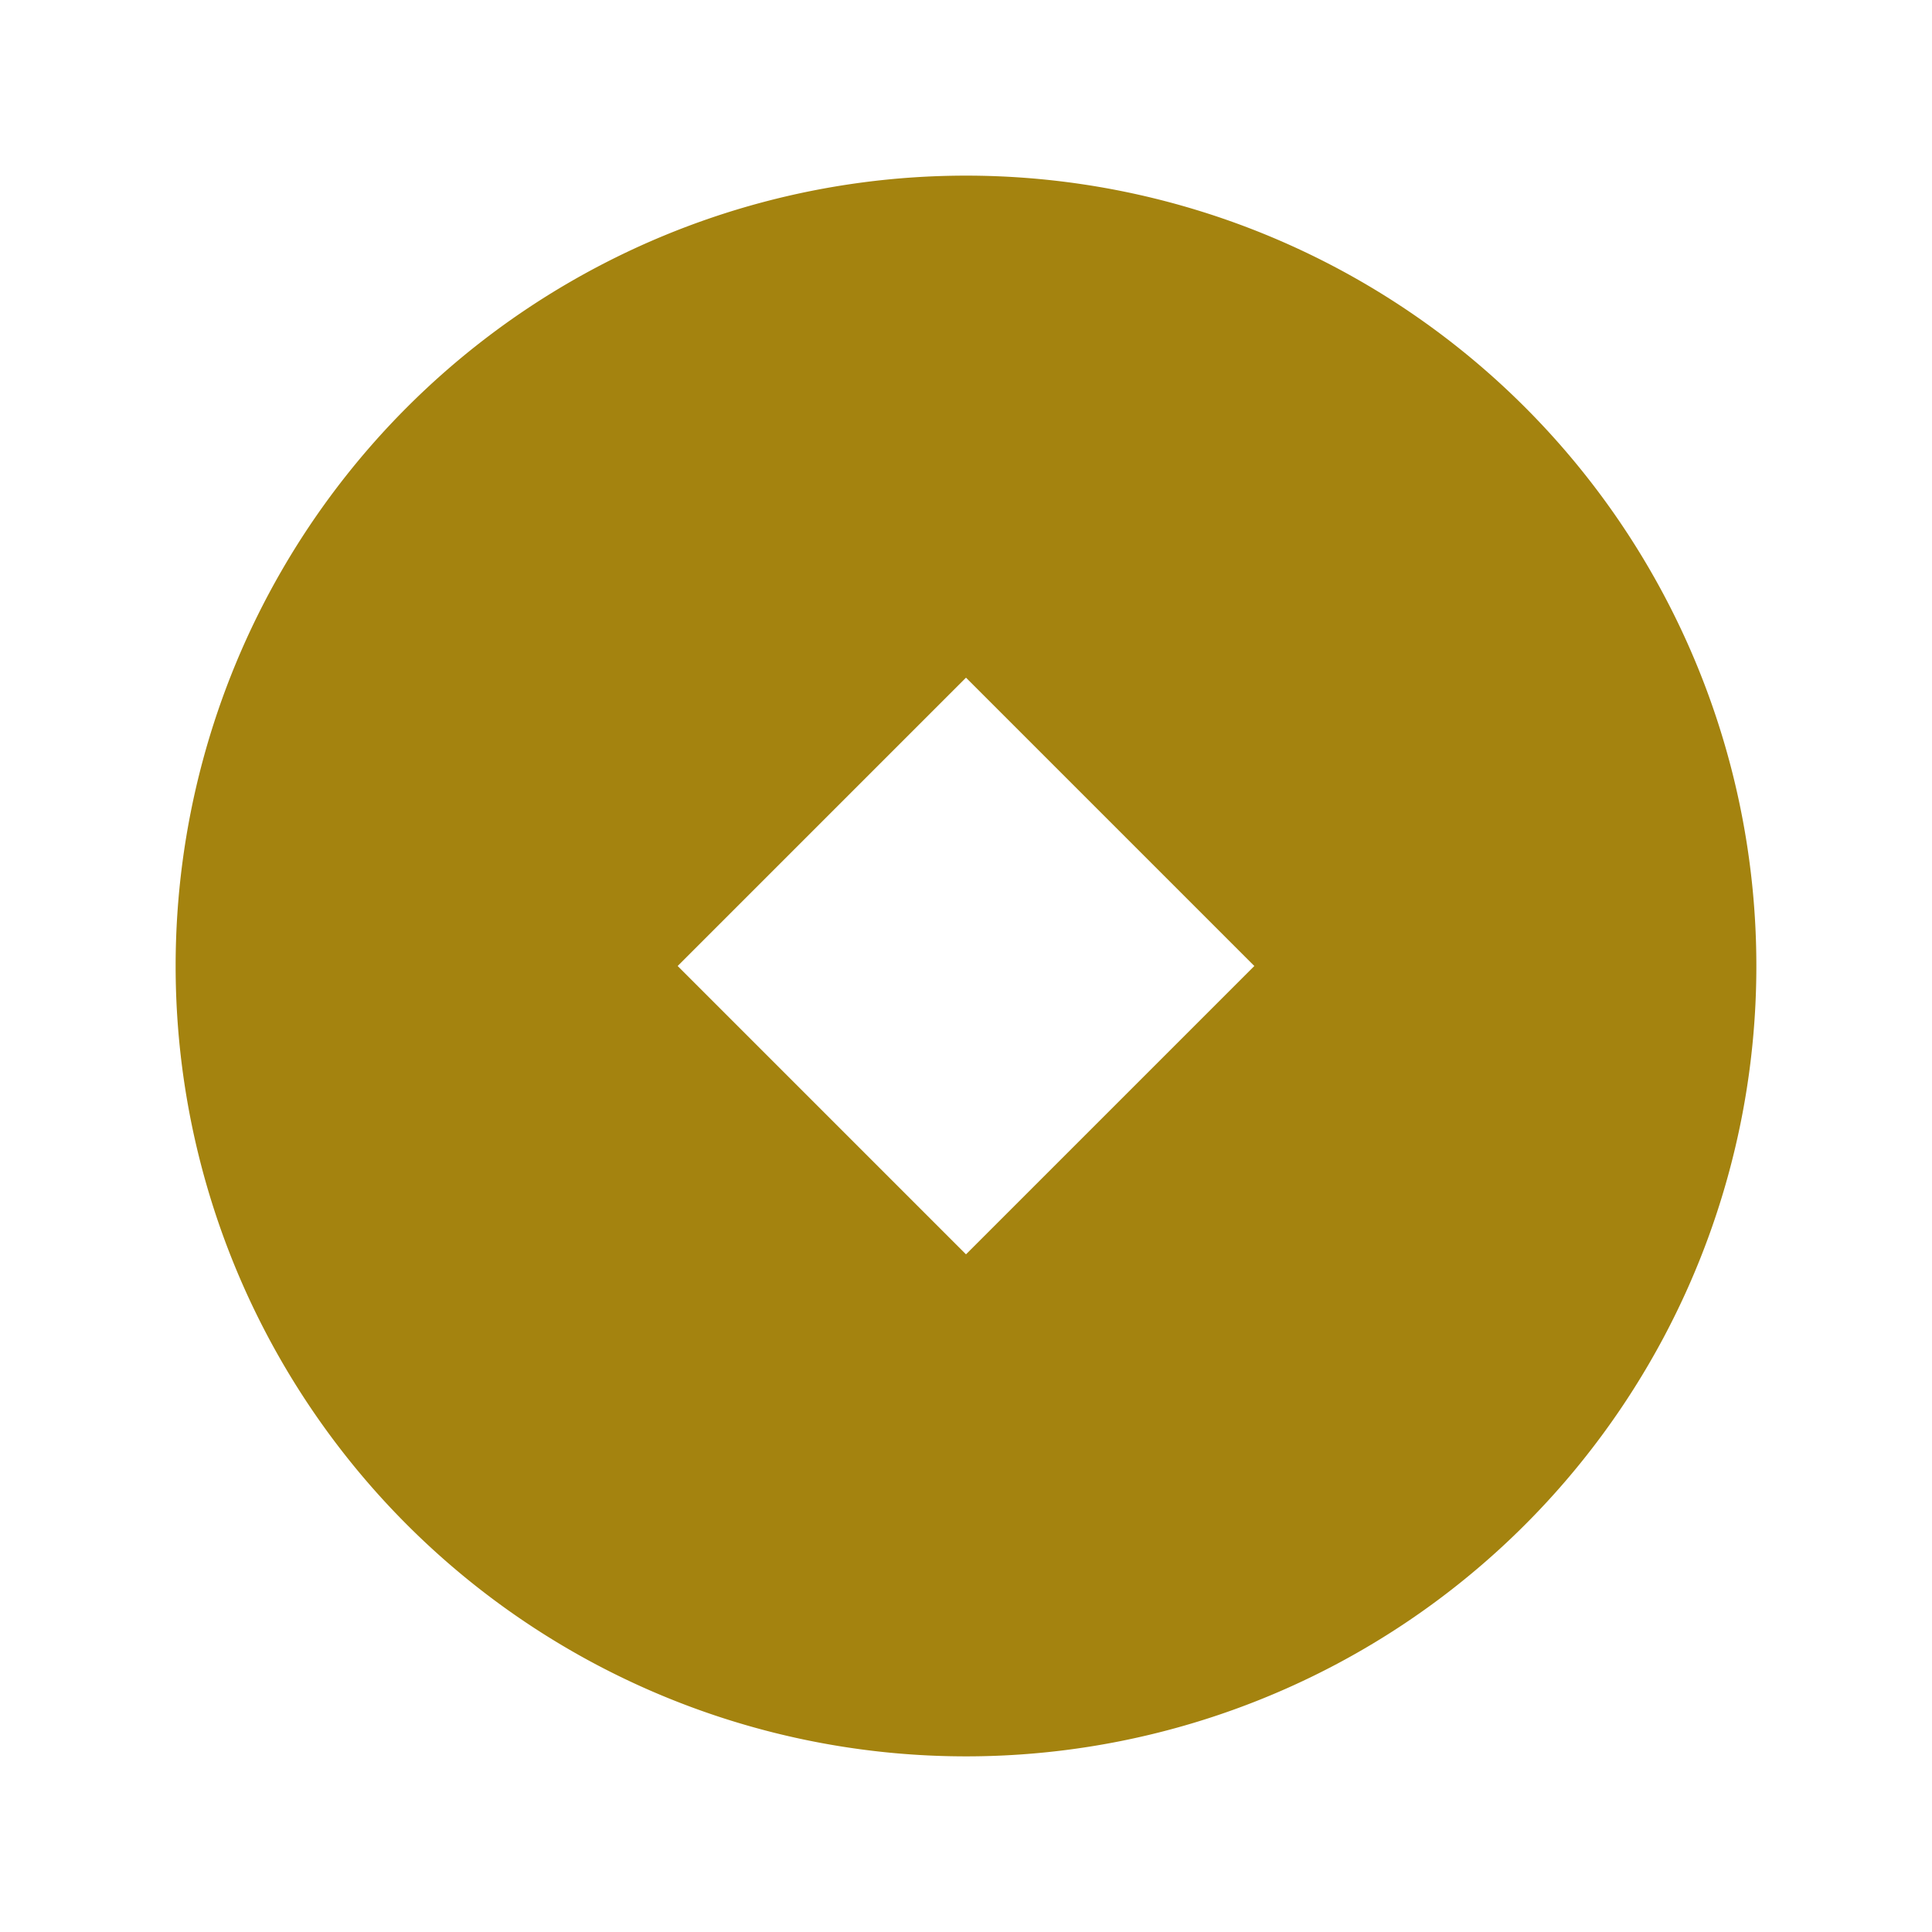 <svg id="图层_1" data-name="图层 1" xmlns="http://www.w3.org/2000/svg" viewBox="0 0 66 66"><defs><style>.cls-1{fill:#fff;fill-opacity:0;}.cls-2{fill:#a4830f;fill-rule:evenodd;}</style></defs><rect id="矩形" class="cls-1" width="66" height="66"/><path id="形状结合" class="cls-2" d="M33,6A27,27,0,1,1,6,33,27,27,0,0,1,33,6Zm0,17.15L23.15,33,33,42.85,42.85,33Z" transform="translate(0 0)"/></svg>